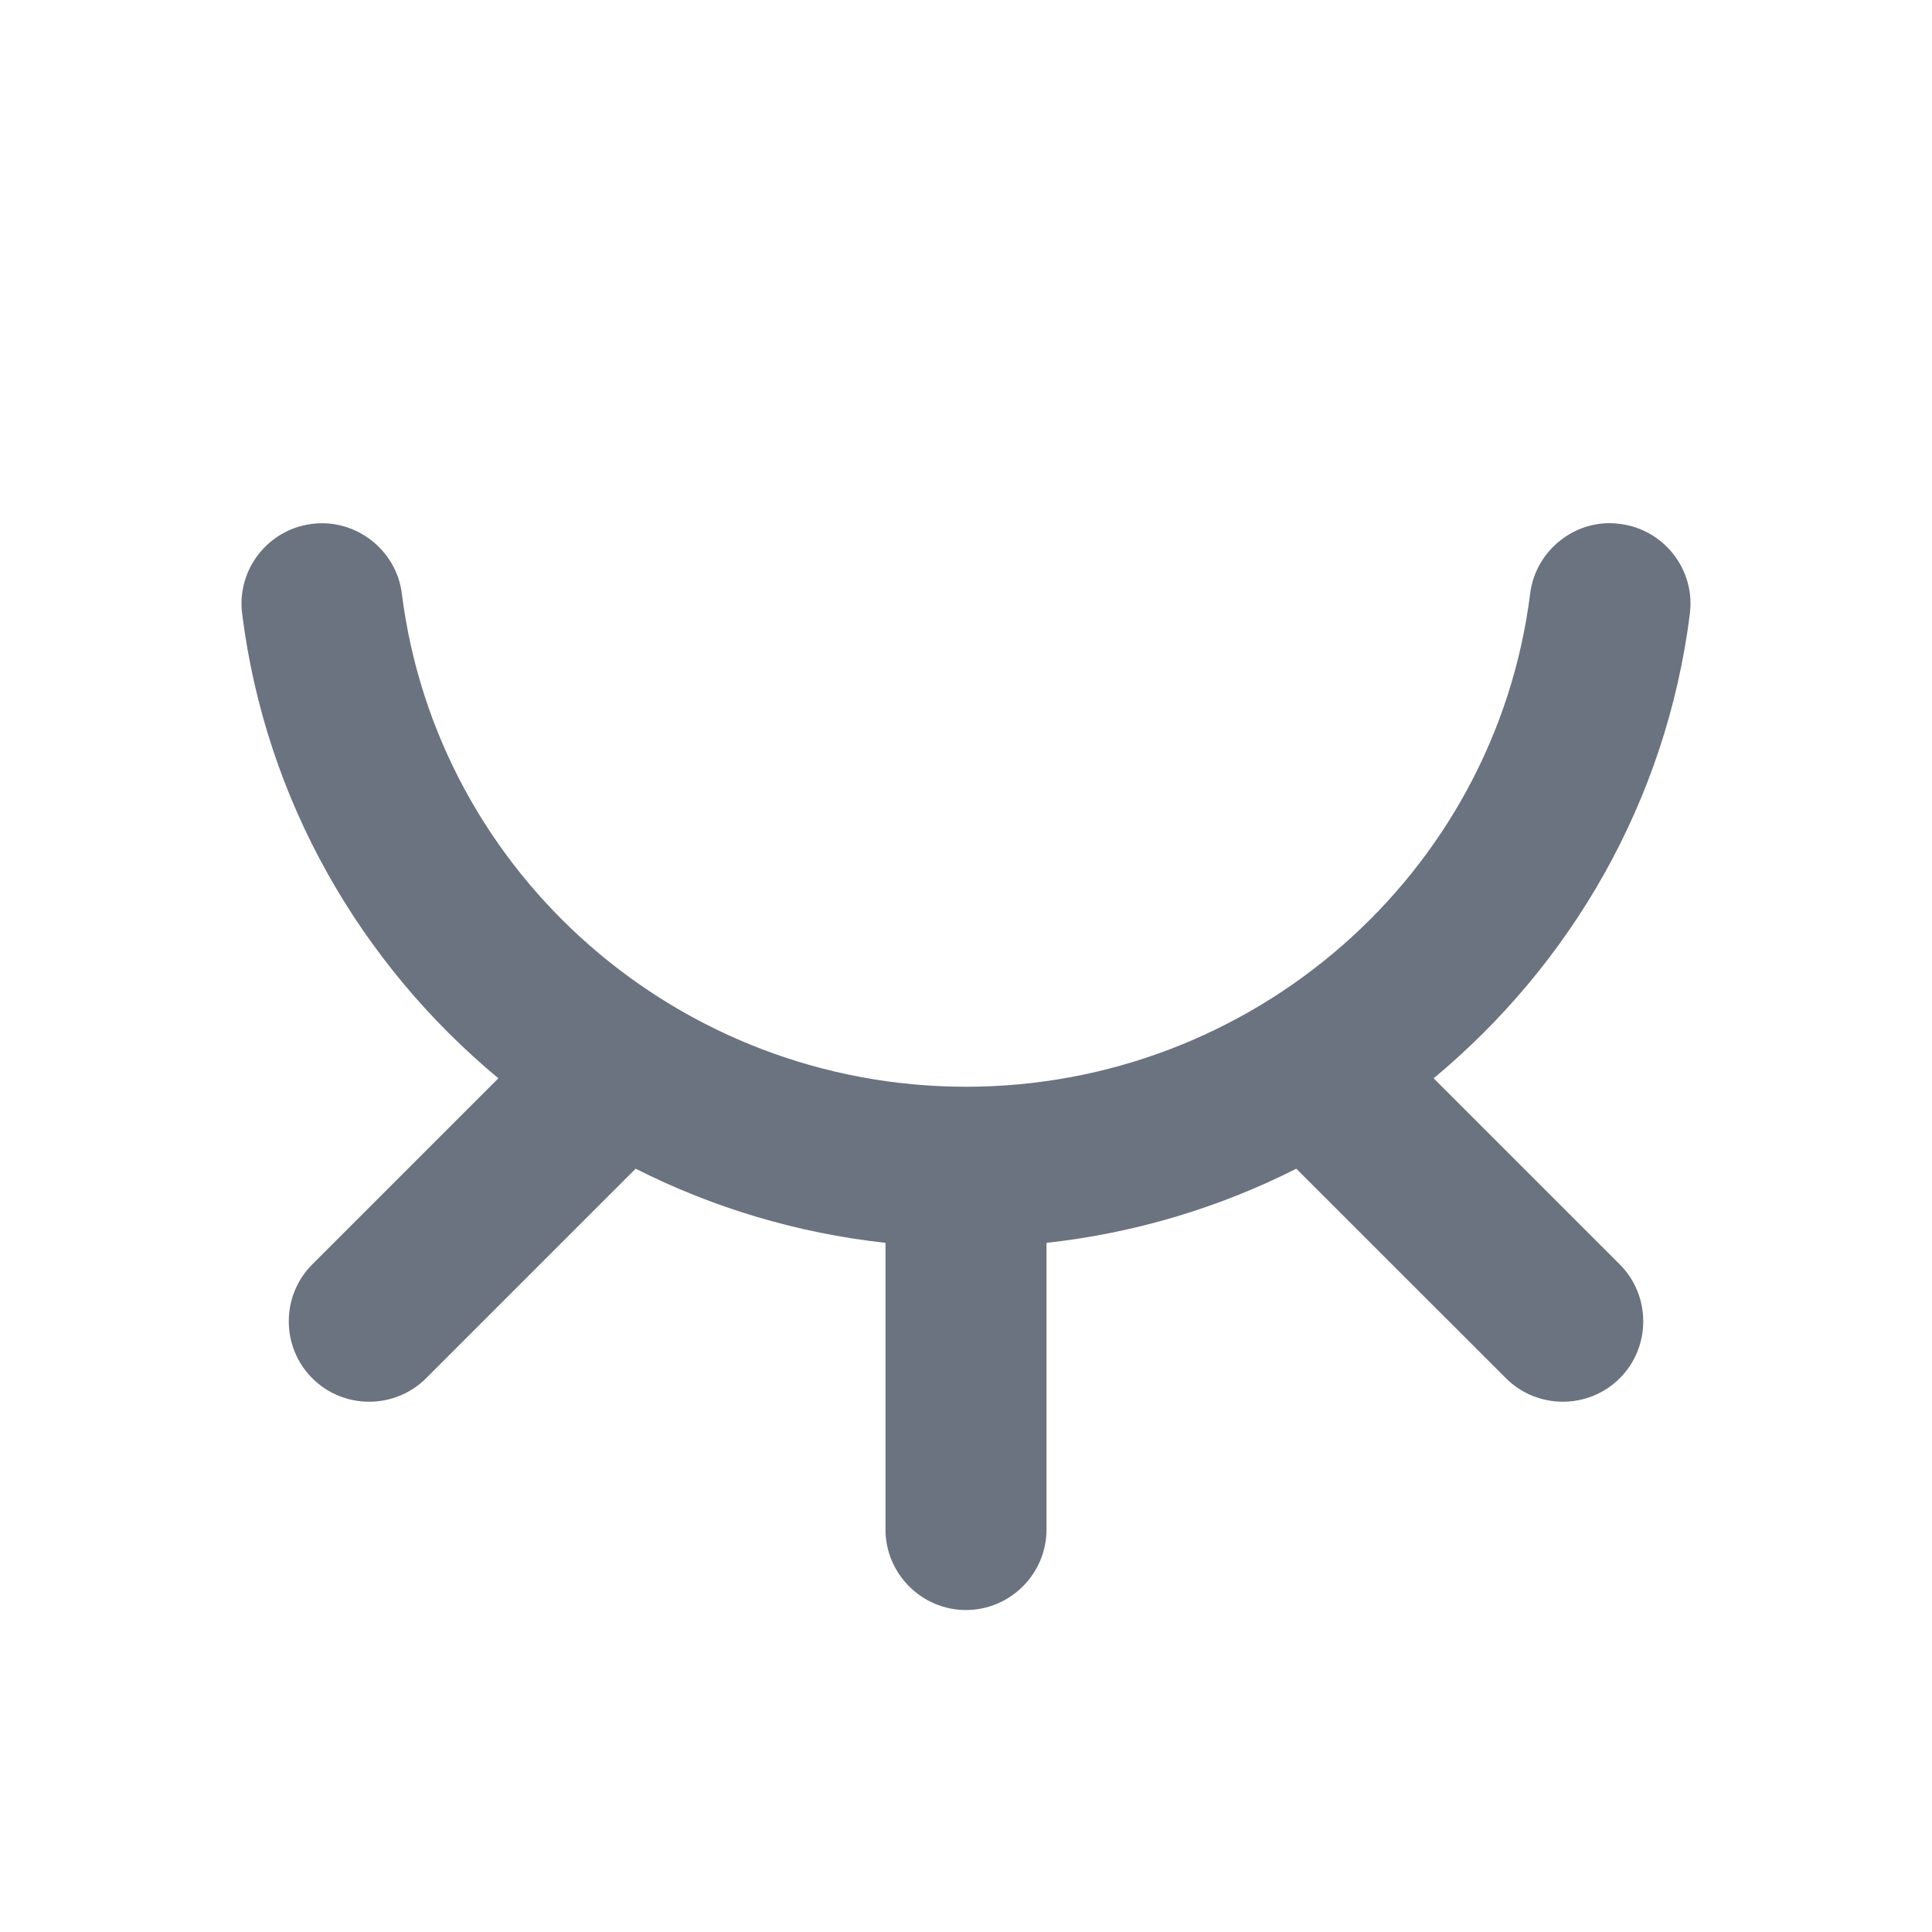 <svg fill="none" height="64" viewBox="0 0 64 64" width="64" xmlns="http://www.w3.org/2000/svg"><path clip-rule="evenodd" d="m47.491 35.72c4.547-3.779 7.707-9.179 8.488-15.389.184-1.459-.851-2.792-2.315-2.976-1.44-.197-2.795.851-2.976 2.312-1.171 9.312-9.205 16.333-18.688 16.333s-17.517-7.021-18.688-16.333c-.181-1.461-1.541-2.499-2.979-2.312-1.461.184-2.496 1.517-2.312 2.976.781 6.211 3.941 11.611 8.488 15.389l-6.165 6.165c-1.037 1.037-1.037 2.733 0 3.771 1.035 1.037 2.733 1.037 3.771 0l6.941-6.941c2.544 1.285 5.336 2.133 8.277 2.456v9.496c0 1.467 1.2 2.667 2.667 2.667s2.667-1.2 2.667-2.667v-9.496c2.939-.323 5.733-1.171 8.275-2.456l6.944 6.941c1.037 1.037 2.733 1.037 3.771 0 1.037-1.037 1.037-2.733 0-3.771z" fill="#6b7280" fill-rule="evenodd"/></svg>